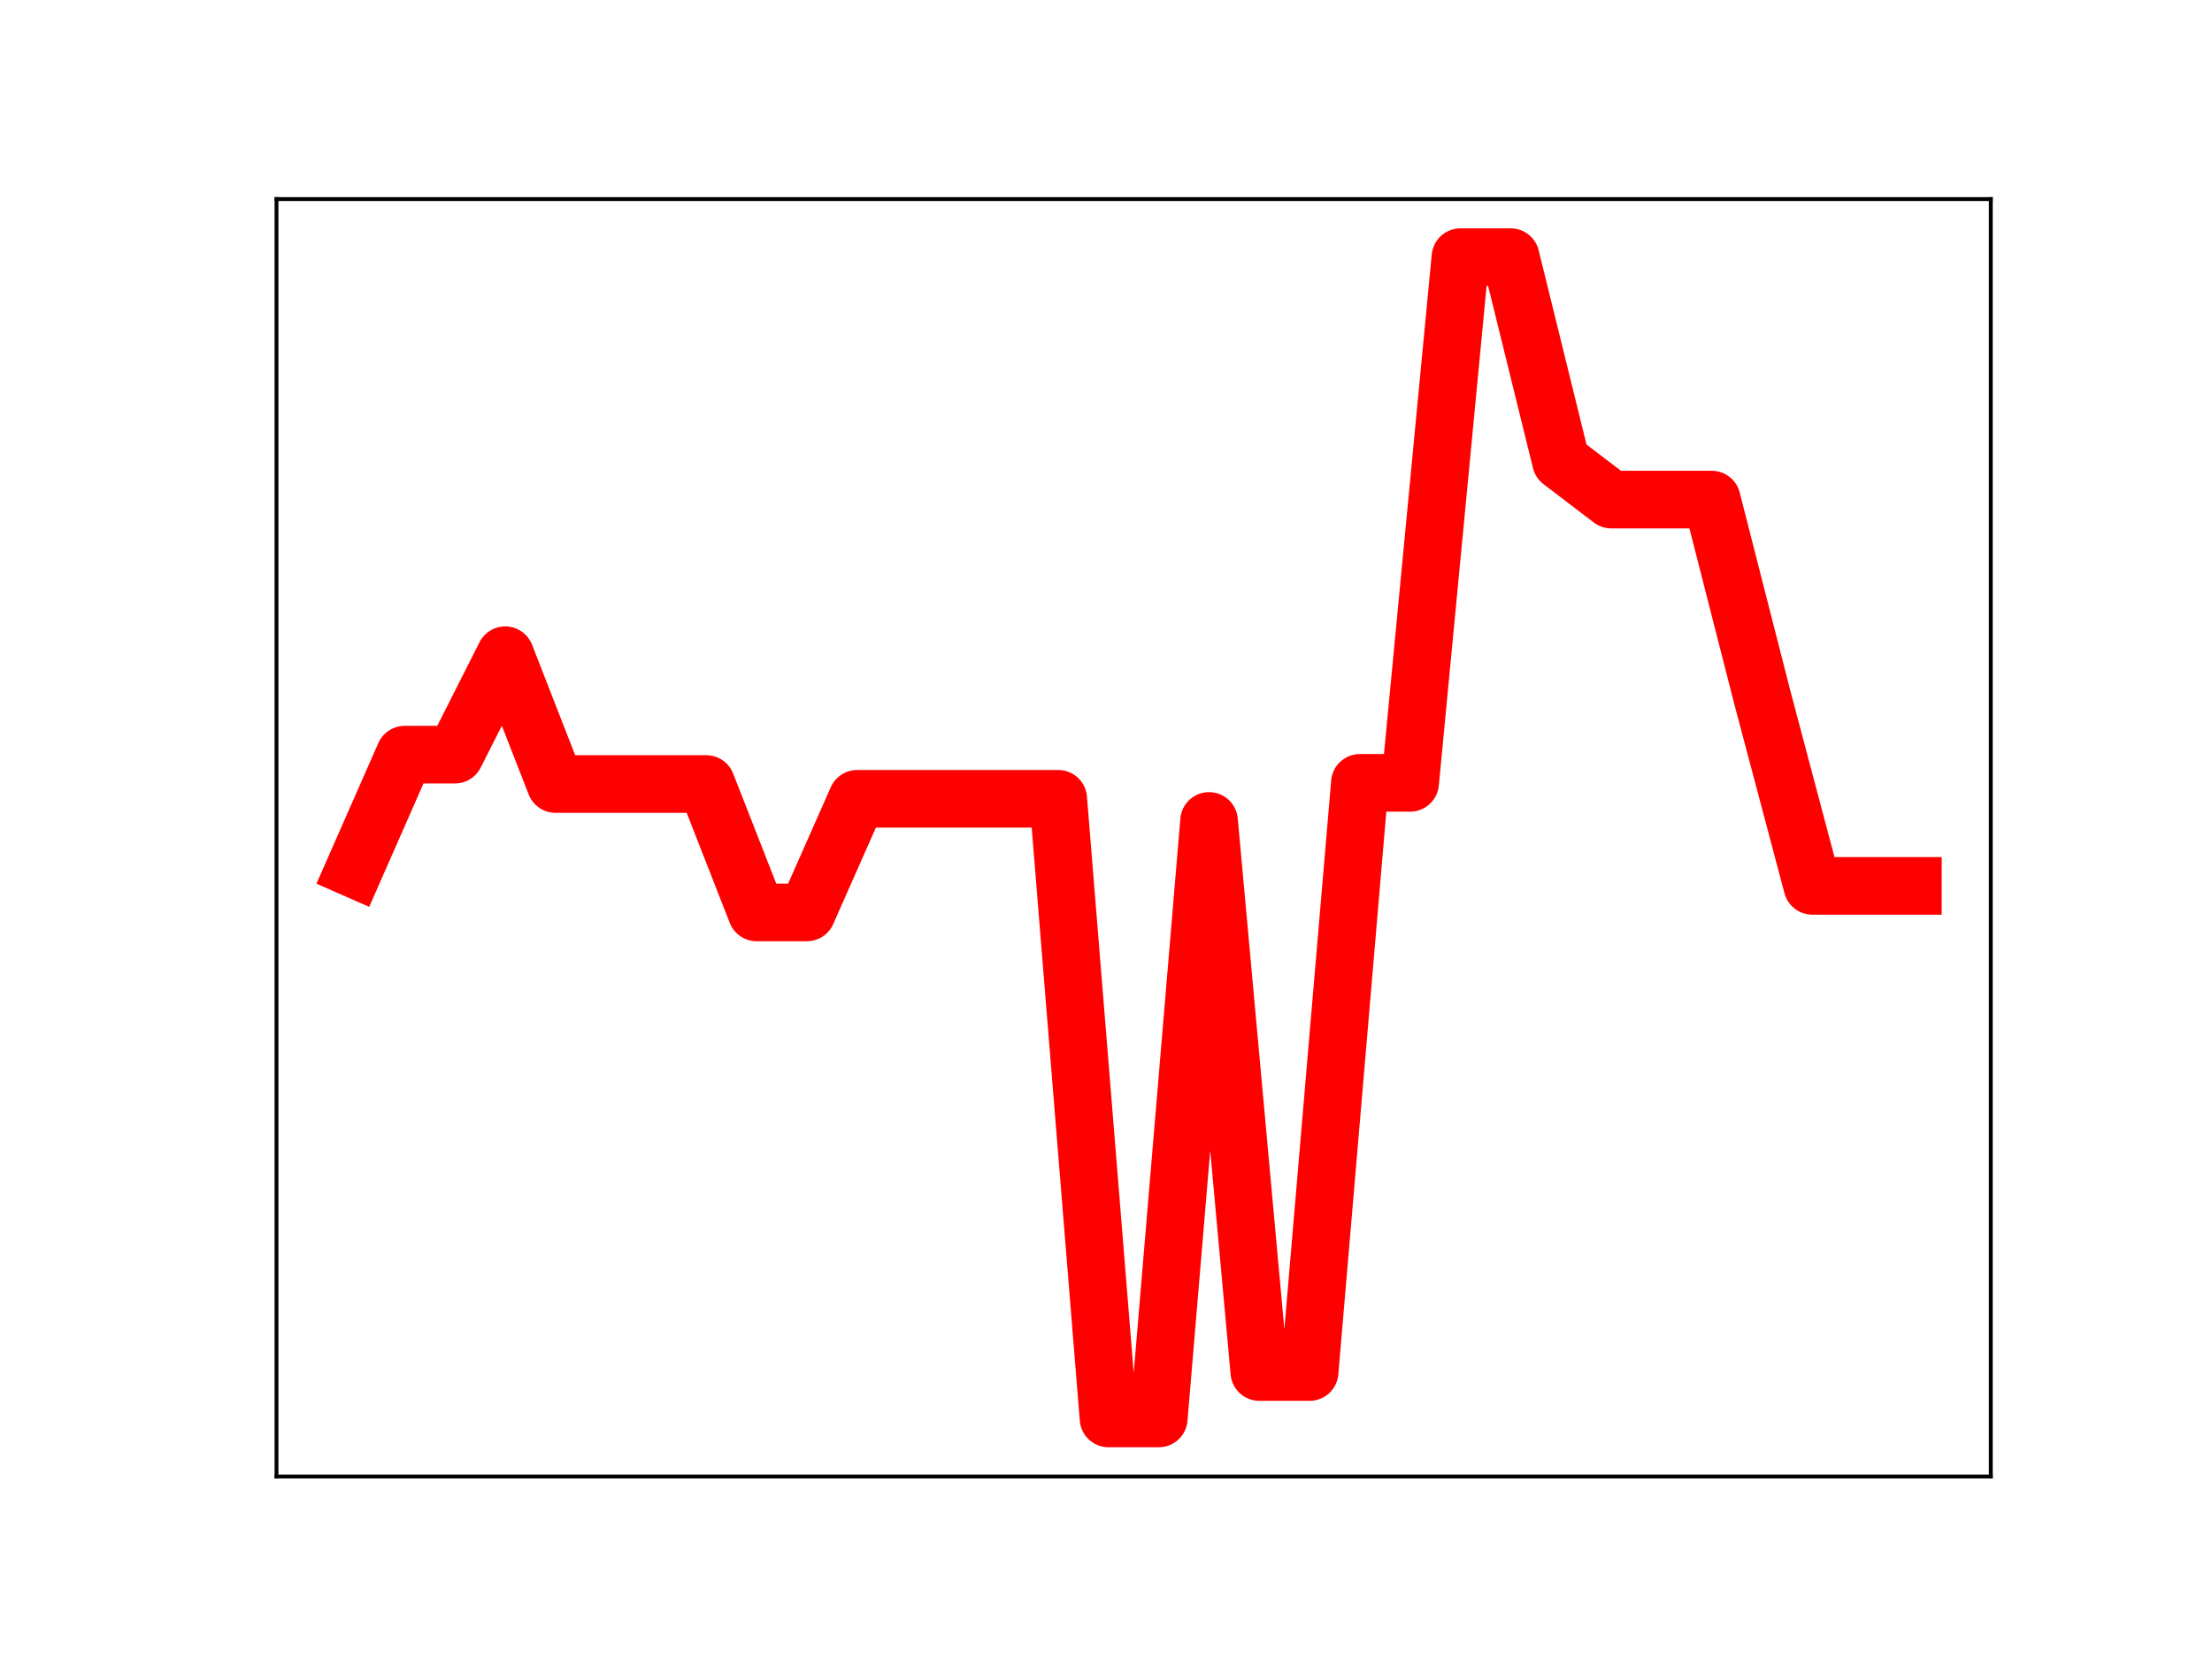 <?xml version="1.0" encoding="utf-8" standalone="no"?>
<!DOCTYPE svg PUBLIC "-//W3C//DTD SVG 1.1//EN"
  "http://www.w3.org/Graphics/SVG/1.1/DTD/svg11.dtd">
<!-- Created with matplotlib (https://matplotlib.org/) -->
<svg height="345.6pt" version="1.1" viewBox="0 0 460.8 345.6" width="460.8pt" xmlns="http://www.w3.org/2000/svg" xmlns:xlink="http://www.w3.org/1999/xlink">
 <defs>
  <style type="text/css">
*{stroke-linecap:butt;stroke-linejoin:round;}
  </style>
 </defs>
 <g id="figure_1">
  <g id="patch_1">
   <path d="M 0 345.6 
L 460.8 345.6 
L 460.8 0 
L 0 0 
z
" style="fill:#ffffff;"/>
  </g>
  <g id="axes_1">
   <g id="patch_2">
    <path d="M 57.6 307.584 
L 414.72 307.584 
L 414.72 41.472 
L 57.6 41.472 
z
" style="fill:#ffffff;"/>
   </g>
   <g id="line2d_1">
    <path clip-path="url(#p990ffdfd16)" d="M 73.833 181.007 
L 84.305 157.207 
L 94.778 157.207 
L 105.251 136.489 
L 115.724 163.326 
L 126.196 163.326 
L 136.669 163.326 
L 147.142 163.326 
L 157.615 190.076 
L 168.087 190.076 
L 178.56 166.402 
L 189.033 166.402 
L 199.505 166.402 
L 209.978 166.402 
L 220.451 166.402 
L 230.924 295.488 
L 241.396 295.488 
L 251.869 171.017 
L 262.342 285.82 
L 272.815 285.82 
L 283.287 163.082 
L 293.76 163.082 
L 304.233 53.568 
L 314.705 53.568 
L 325.178 96.089 
L 335.651 104.074 
L 346.124 104.074 
L 356.596 104.074 
L 367.069 145.074 
L 377.542 184.546 
L 388.015 184.546 
L 398.487 184.546 
" style="fill:none;stroke:#ff0000;stroke-linecap:square;stroke-width:12;"/>
    <defs>
     <path d="M 0 3 
C 0.796 3 1.559 2.684 2.121 2.121 
C 2.684 1.559 3 0.796 3 0 
C 3 -0.796 2.684 -1.559 2.121 -2.121 
C 1.559 -2.684 0.796 -3 0 -3 
C -0.796 -3 -1.559 -2.684 -2.121 -2.121 
C -2.684 -1.559 -3 -0.796 -3 0 
C -3 0.796 -2.684 1.559 -2.121 2.121 
C -1.559 2.684 -0.796 3 0 3 
z
" id="m018e2af255" style="stroke:#ff0000;"/>
    </defs>
    <g clip-path="url(#p990ffdfd16)">
     <use style="fill:#ff0000;stroke:#ff0000;" x="73.833" xlink:href="#m018e2af255" y="181.007"/>
     <use style="fill:#ff0000;stroke:#ff0000;" x="84.305" xlink:href="#m018e2af255" y="157.207"/>
     <use style="fill:#ff0000;stroke:#ff0000;" x="94.778" xlink:href="#m018e2af255" y="157.207"/>
     <use style="fill:#ff0000;stroke:#ff0000;" x="105.251" xlink:href="#m018e2af255" y="136.489"/>
     <use style="fill:#ff0000;stroke:#ff0000;" x="115.724" xlink:href="#m018e2af255" y="163.326"/>
     <use style="fill:#ff0000;stroke:#ff0000;" x="126.196" xlink:href="#m018e2af255" y="163.326"/>
     <use style="fill:#ff0000;stroke:#ff0000;" x="136.669" xlink:href="#m018e2af255" y="163.326"/>
     <use style="fill:#ff0000;stroke:#ff0000;" x="147.142" xlink:href="#m018e2af255" y="163.326"/>
     <use style="fill:#ff0000;stroke:#ff0000;" x="157.615" xlink:href="#m018e2af255" y="190.076"/>
     <use style="fill:#ff0000;stroke:#ff0000;" x="168.087" xlink:href="#m018e2af255" y="190.076"/>
     <use style="fill:#ff0000;stroke:#ff0000;" x="178.56" xlink:href="#m018e2af255" y="166.402"/>
     <use style="fill:#ff0000;stroke:#ff0000;" x="189.033" xlink:href="#m018e2af255" y="166.402"/>
     <use style="fill:#ff0000;stroke:#ff0000;" x="199.505" xlink:href="#m018e2af255" y="166.402"/>
     <use style="fill:#ff0000;stroke:#ff0000;" x="209.978" xlink:href="#m018e2af255" y="166.402"/>
     <use style="fill:#ff0000;stroke:#ff0000;" x="220.451" xlink:href="#m018e2af255" y="166.402"/>
     <use style="fill:#ff0000;stroke:#ff0000;" x="230.924" xlink:href="#m018e2af255" y="295.488"/>
     <use style="fill:#ff0000;stroke:#ff0000;" x="241.396" xlink:href="#m018e2af255" y="295.488"/>
     <use style="fill:#ff0000;stroke:#ff0000;" x="251.869" xlink:href="#m018e2af255" y="171.017"/>
     <use style="fill:#ff0000;stroke:#ff0000;" x="262.342" xlink:href="#m018e2af255" y="285.82"/>
     <use style="fill:#ff0000;stroke:#ff0000;" x="272.815" xlink:href="#m018e2af255" y="285.82"/>
     <use style="fill:#ff0000;stroke:#ff0000;" x="283.287" xlink:href="#m018e2af255" y="163.082"/>
     <use style="fill:#ff0000;stroke:#ff0000;" x="293.76" xlink:href="#m018e2af255" y="163.082"/>
     <use style="fill:#ff0000;stroke:#ff0000;" x="304.233" xlink:href="#m018e2af255" y="53.568"/>
     <use style="fill:#ff0000;stroke:#ff0000;" x="314.705" xlink:href="#m018e2af255" y="53.568"/>
     <use style="fill:#ff0000;stroke:#ff0000;" x="325.178" xlink:href="#m018e2af255" y="96.089"/>
     <use style="fill:#ff0000;stroke:#ff0000;" x="335.651" xlink:href="#m018e2af255" y="104.074"/>
     <use style="fill:#ff0000;stroke:#ff0000;" x="346.124" xlink:href="#m018e2af255" y="104.074"/>
     <use style="fill:#ff0000;stroke:#ff0000;" x="356.596" xlink:href="#m018e2af255" y="104.074"/>
     <use style="fill:#ff0000;stroke:#ff0000;" x="367.069" xlink:href="#m018e2af255" y="145.074"/>
     <use style="fill:#ff0000;stroke:#ff0000;" x="377.542" xlink:href="#m018e2af255" y="184.546"/>
     <use style="fill:#ff0000;stroke:#ff0000;" x="388.015" xlink:href="#m018e2af255" y="184.546"/>
     <use style="fill:#ff0000;stroke:#ff0000;" x="398.487" xlink:href="#m018e2af255" y="184.546"/>
    </g>
   </g>
   <g id="patch_3">
    <path d="M 57.6 307.584 
L 57.6 41.472 
" style="fill:none;stroke:#000000;stroke-linecap:square;stroke-linejoin:miter;stroke-width:0.8;"/>
   </g>
   <g id="patch_4">
    <path d="M 414.72 307.584 
L 414.72 41.472 
" style="fill:none;stroke:#000000;stroke-linecap:square;stroke-linejoin:miter;stroke-width:0.8;"/>
   </g>
   <g id="patch_5">
    <path d="M 57.6 307.584 
L 414.72 307.584 
" style="fill:none;stroke:#000000;stroke-linecap:square;stroke-linejoin:miter;stroke-width:0.8;"/>
   </g>
   <g id="patch_6">
    <path d="M 57.6 41.472 
L 414.72 41.472 
" style="fill:none;stroke:#000000;stroke-linecap:square;stroke-linejoin:miter;stroke-width:0.8;"/>
   </g>
  </g>
 </g>
 <defs>
  <clipPath id="p990ffdfd16">
   <rect height="266.112" width="357.12" x="57.6" y="41.472"/>
  </clipPath>
 </defs>
</svg>
